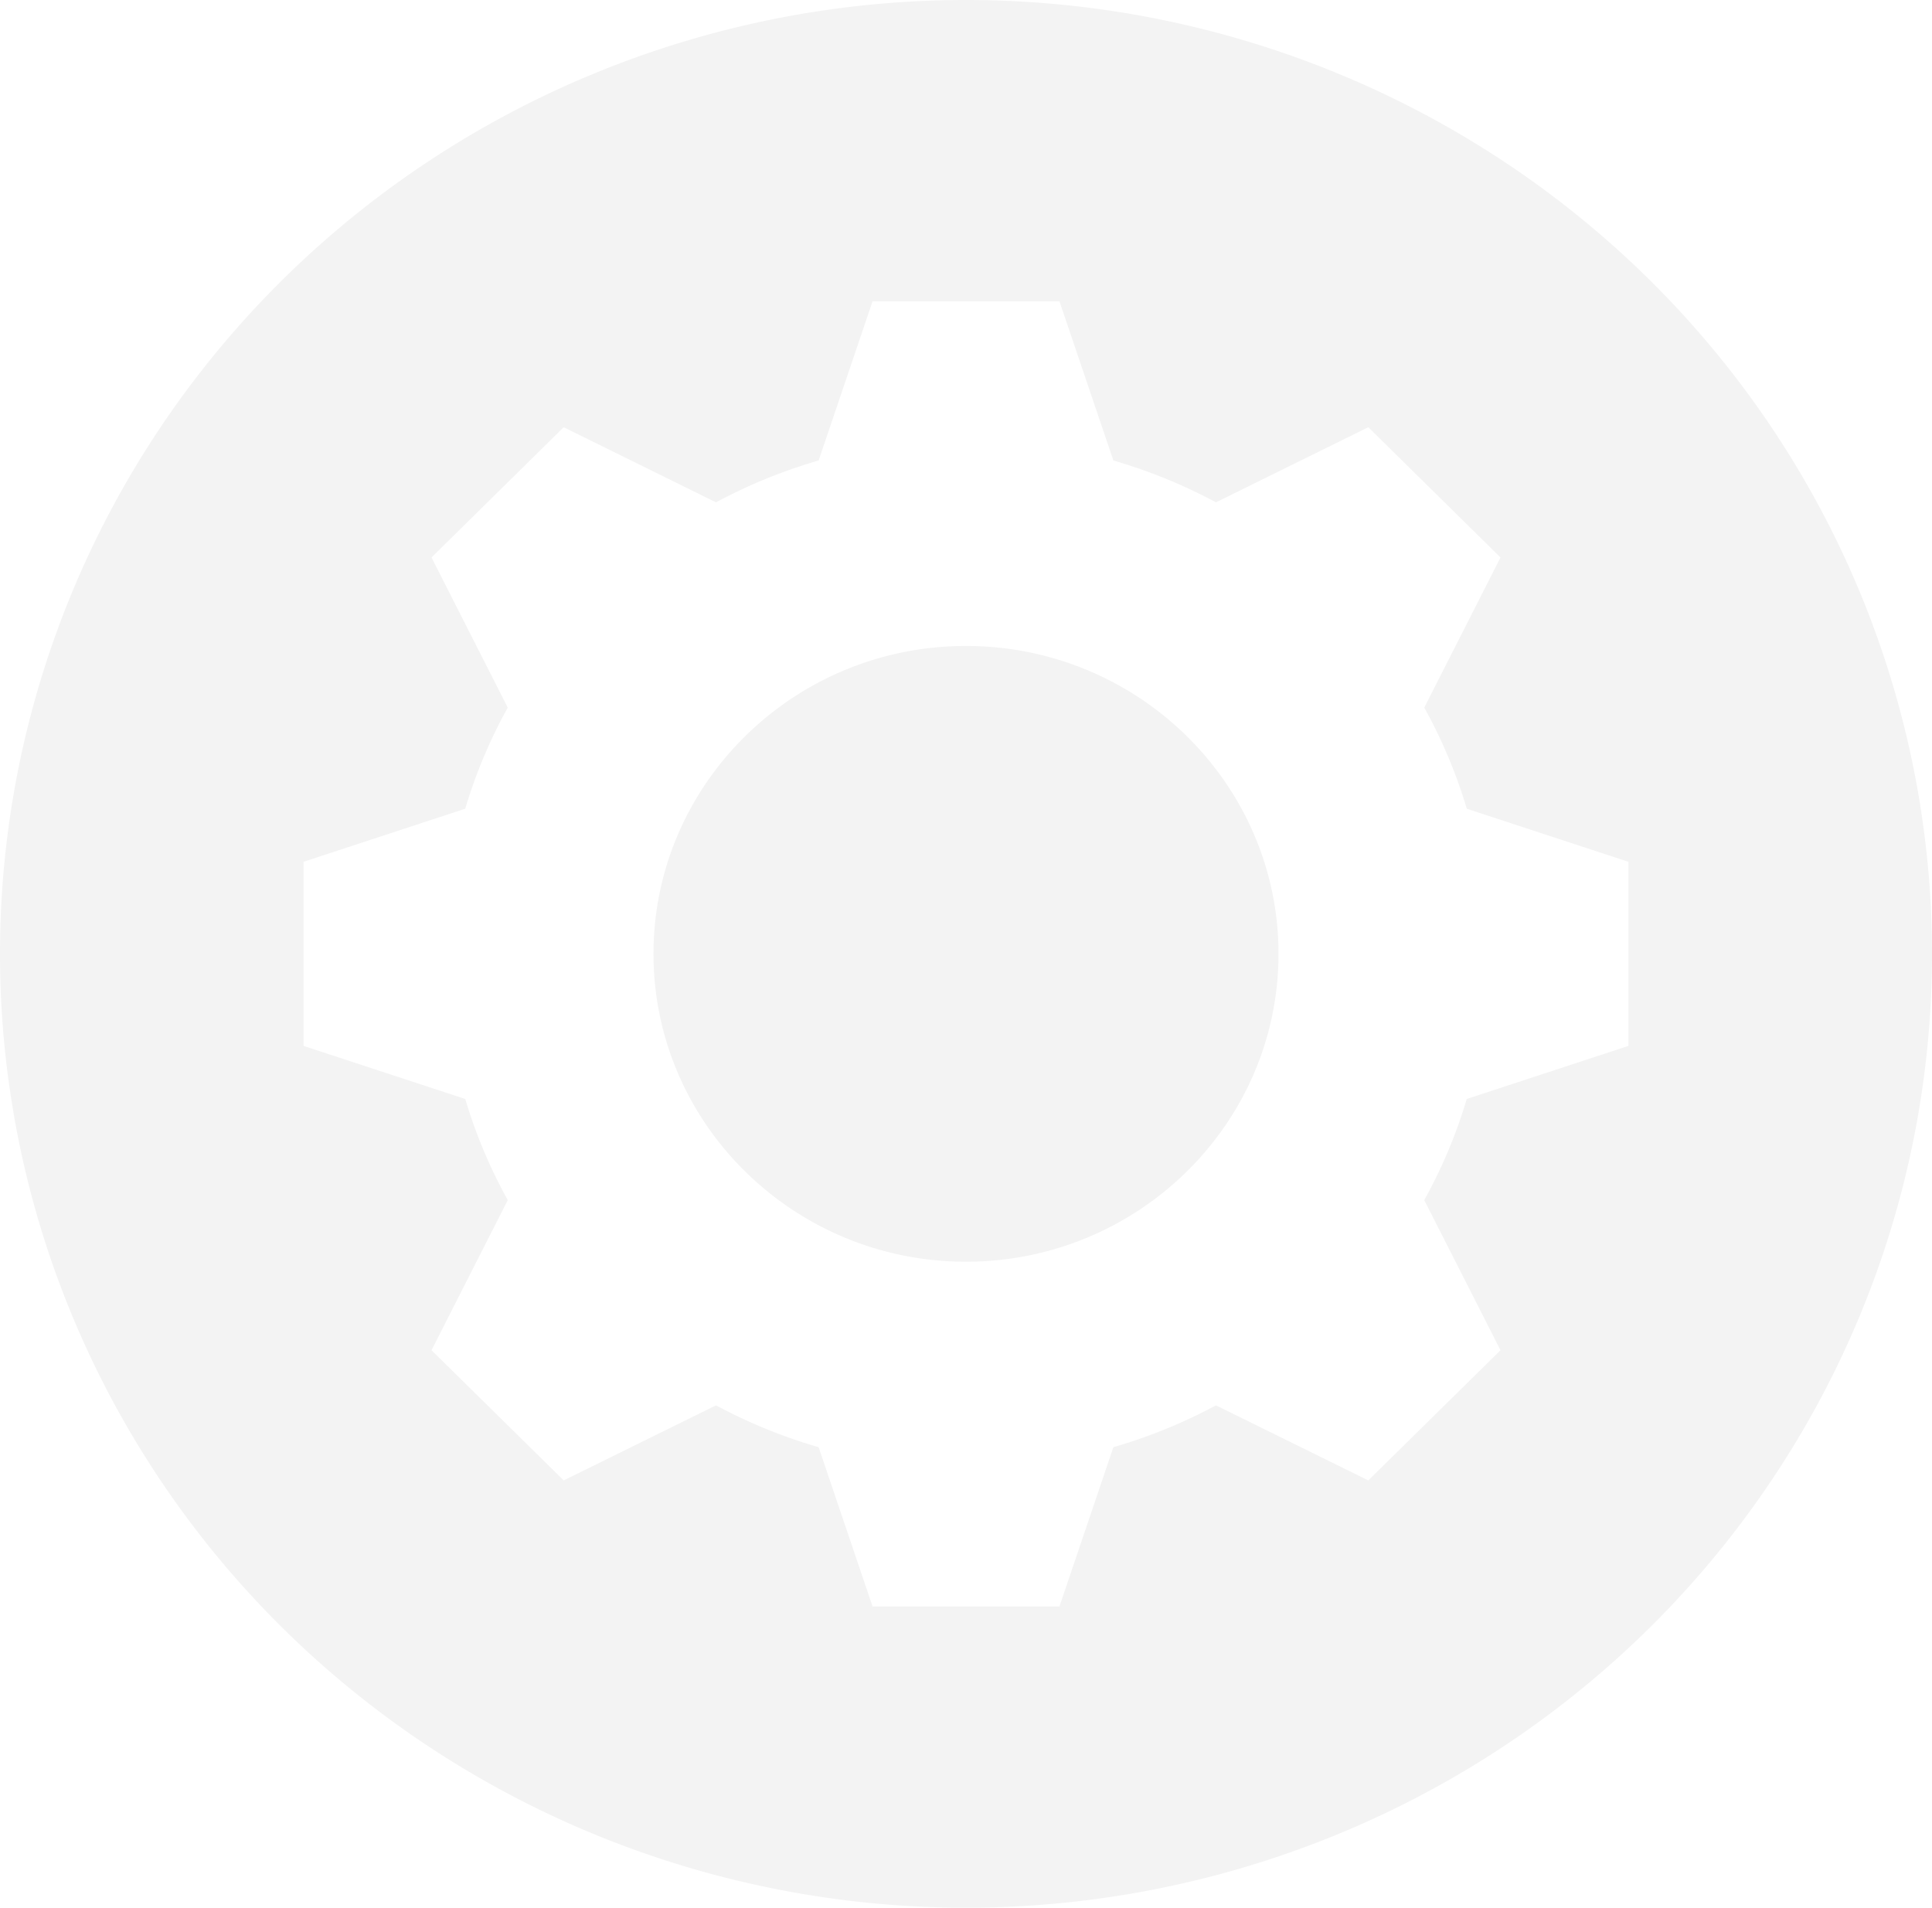 <?xml version="1.0" encoding="UTF-8" standalone="no"?>
<svg
   width="180.764"
   height="178.494"
   viewBox="0 0 180.764 178.494"
   version="1.1"
   id="svg16"
   sodipodi:docname="settings-circle-filled.svg"
   inkscape:version="1.1.2 (0a00cf5339, 2022-02-04)"
   xmlns:inkscape="http://www.inkscape.org/namespaces/inkscape"
   xmlns:sodipodi="http://sodipodi.sourceforge.net/DTD/sodipodi-0.dtd"
   xmlns="http://www.w3.org/2000/svg"
   xmlns:svg="http://www.w3.org/2000/svg"
   xmlns:rdf="http://www.w3.org/1999/02/22-rdf-syntax-ns#"
   xmlns:cc="http://creativecommons.org/ns#"
   xmlns:dc="http://purl.org/dc/elements/1.1/">
  <sodipodi:namedview
     pagecolor="#ffffff"
     bordercolor="#666666"
     borderopacity="1"
     objecttolerance="10"
     gridtolerance="10"
     guidetolerance="10"
     inkscape:pageopacity="0"
     inkscape:pageshadow="2"
     inkscape:window-width="2560"
     inkscape:window-height="1376"
     id="namedview18"
     showgrid="false"
     inkscape:zoom="3.2777778"
     inkscape:cx="191.8983"
     inkscape:cy="55.677966"
     inkscape:window-x="0"
     inkscape:window-y="27"
     inkscape:window-maximized="1"
     inkscape:current-layer="svg16"
     inkscape:pagecheckerboard="0"
     fit-margin-top="0"
     fit-margin-left="0"
     fit-margin-right="0"
     fit-margin-bottom="0" />
  <!-- Generator: Sketch 50.2 (55047) - http://www.bohemiancoding.com/sketch -->
  <title
     id="title2">Group 4</title>
  <desc
     id="desc4">Created with Sketch.</desc>
  <defs
     id="defs6" />
  <path
     style="fill:#000000;fill-opacity:0.05;fill-rule:evenodd;stroke:#ffffff;stroke-width:0;stroke-miterlimit:4;stroke-dasharray:none;stroke-opacity:1"
     d="M 90.382,5.1015894e-7 A 90.381,89.247 0 0 0 5.0000028e-7,89.247 90.381,89.247 0 0 0 90.382,178.494 90.381,89.247 0 0 0 180.764,89.247 90.381,89.247 0 0 0 90.382,5.1015894e-7 Z M 81.64,28.185 h 17.485 l 5.046,14.901 c 3.333,0.965 6.552,2.277 9.6,3.915 l 14.253,-7.026 12.367,12.184 -7.133,14.048 c 1.663,2.997 2.996,6.168 3.978,9.462 l 15.125,4.966 v 17.225 l -15.125,4.966 c -0.982,3.294 -2.315,6.465 -3.978,9.462 l 7.133,14.048 -12.367,12.179 -14.253,-7.022 c -3.048,1.639 -6.267,2.951 -9.6,3.915 l -5.046,14.901 h -17.485 l -5.046,-14.901 c -3.336,-0.965 -6.552,-2.277 -9.6,-3.915 l -14.253,7.022 -12.367,-12.179 7.133,-14.048 c -1.663,-2.997 -2.996,-6.168 -3.978,-9.462 l -15.125,-4.966 v -17.225 l 15.125,-4.966 c 0.982,-3.294 2.315,-6.465 3.978,-9.462 l -7.133,-14.048 12.367,-12.184 14.253,7.026 c 3.048,-1.639 6.264,-2.951 9.6,-3.915 z m 8.742,32.256 c -16.122,0 -29.239,12.922 -29.239,28.806 0,15.884 13.118,28.806 29.239,28.806 16.122,0 29.239,-12.922 29.239,-28.806 0,-15.884 -13.118,-28.806 -29.239,-28.806 z"
     id="Oval-4-Copy" />
</svg>
